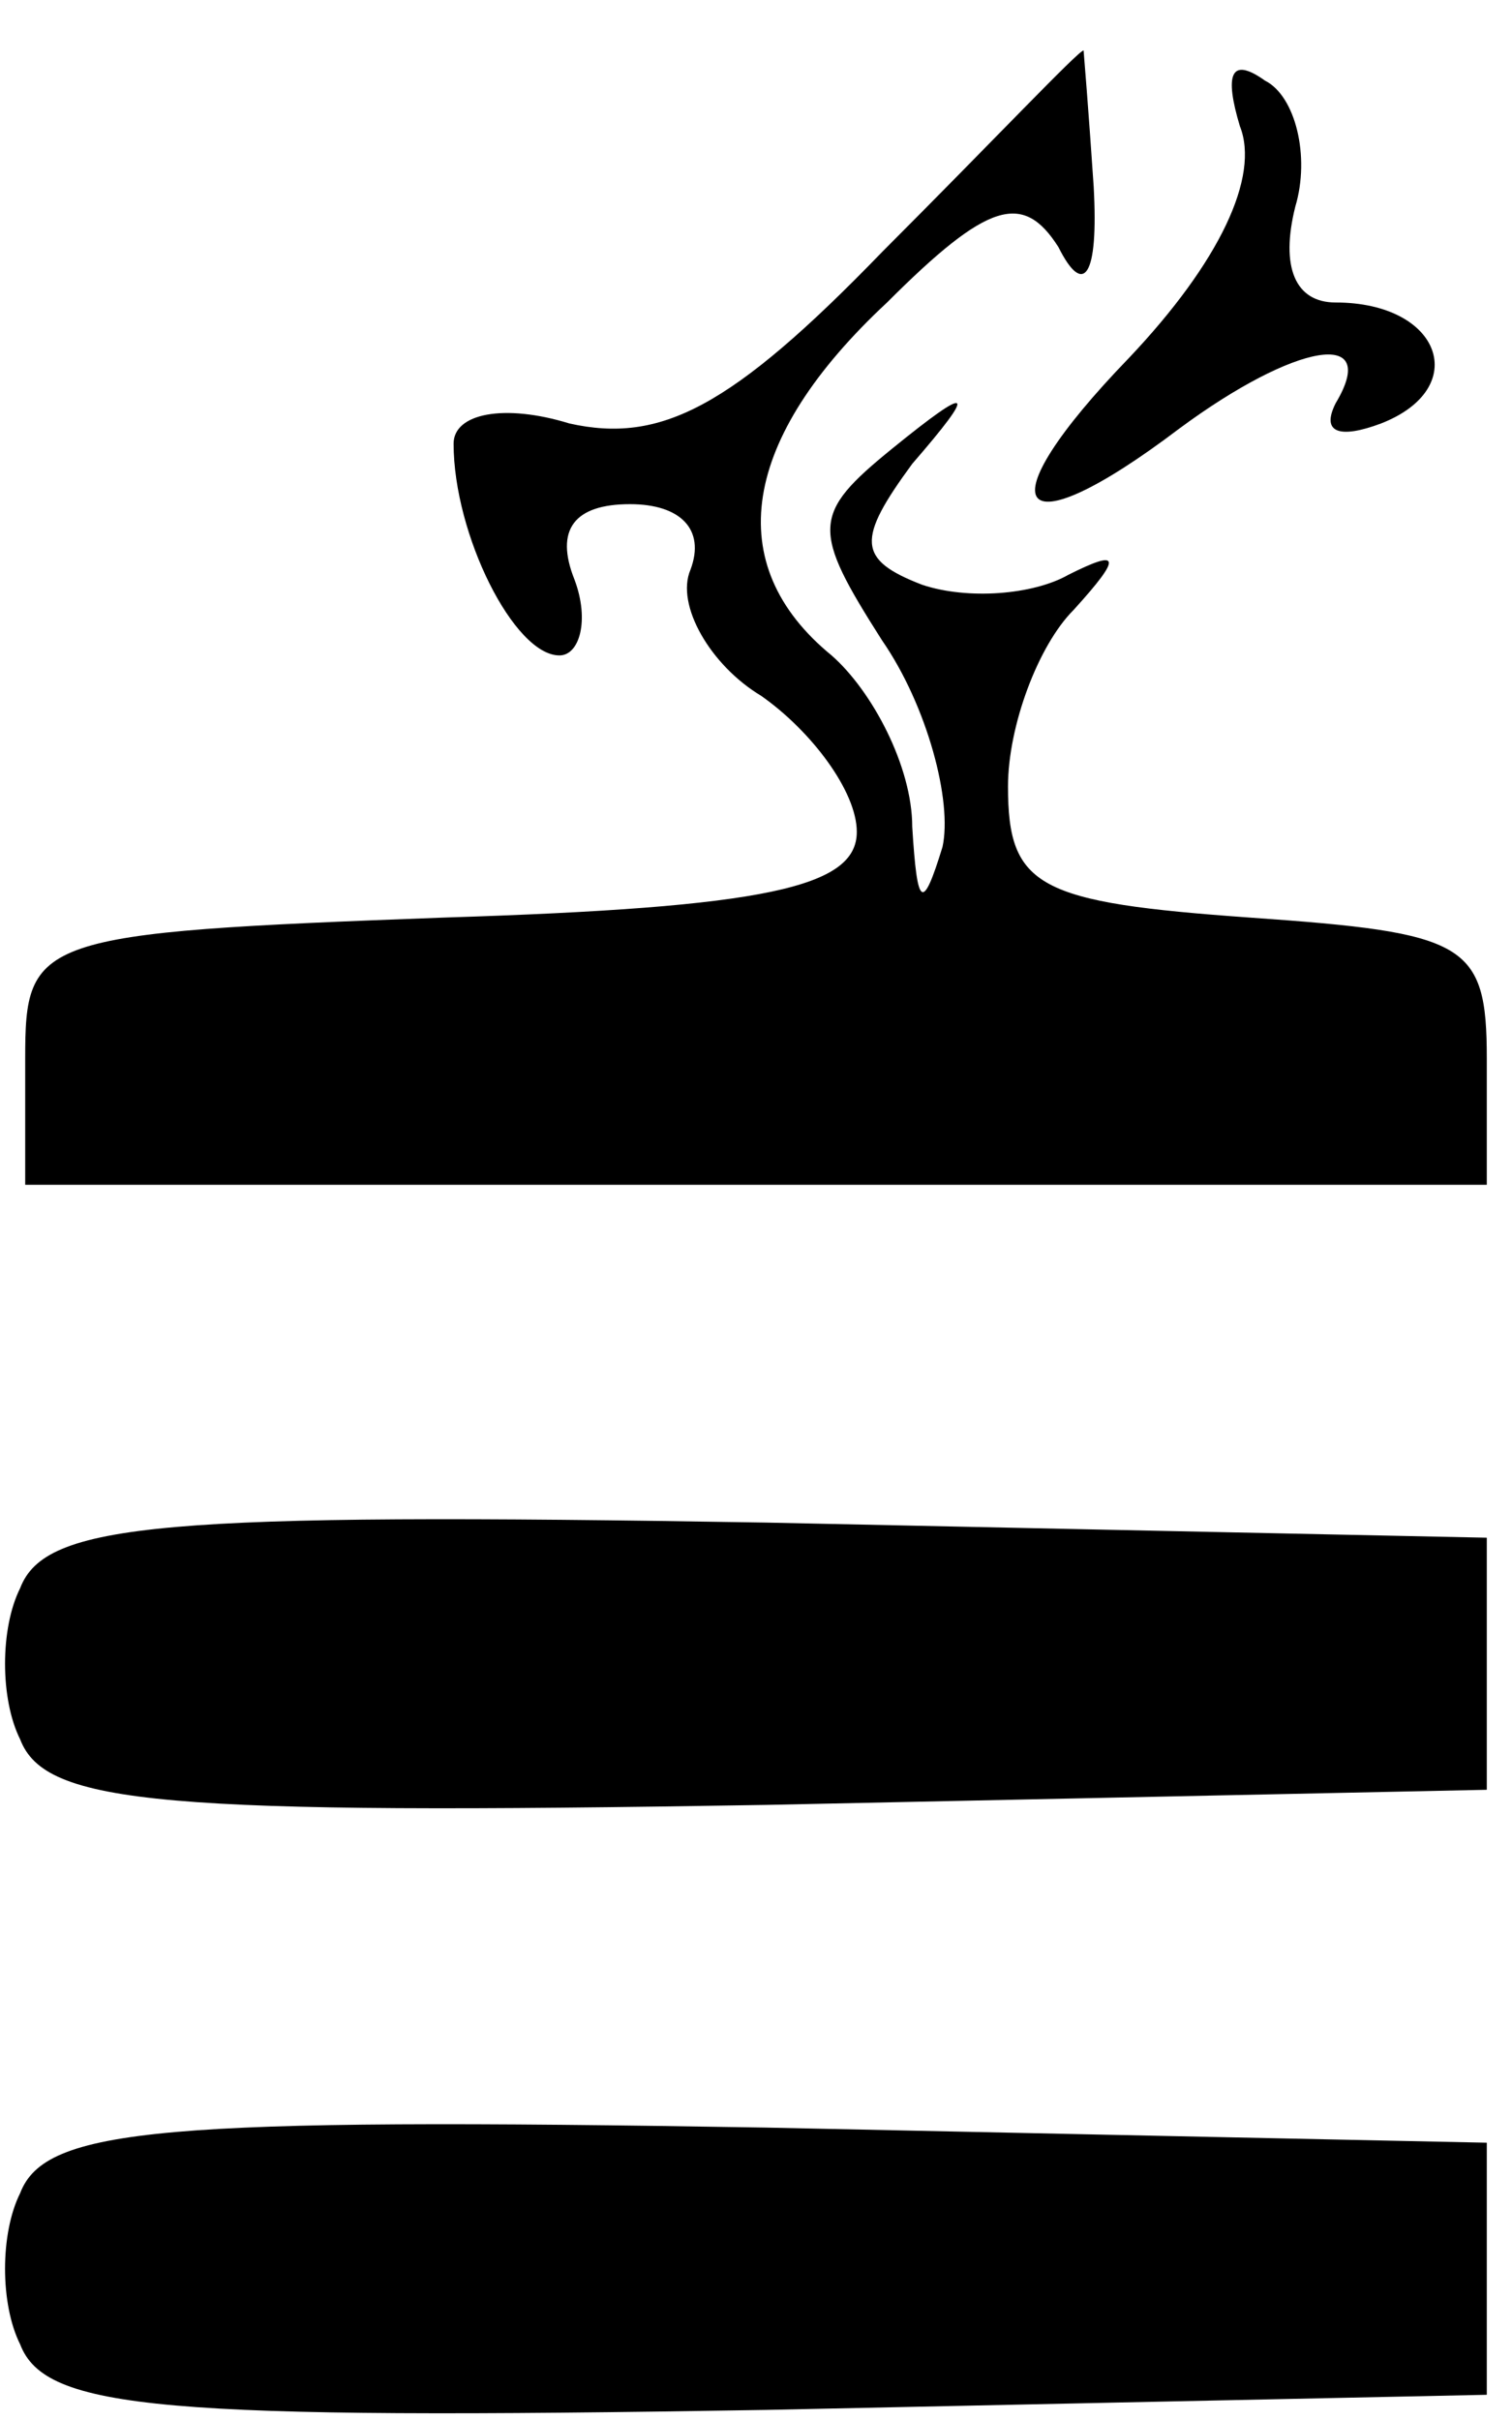 <?xml version="1.0" standalone="no"?>
<!DOCTYPE svg PUBLIC "-//W3C//DTD SVG 20010904//EN"
 "http://www.w3.org/TR/2001/REC-SVG-20010904/DTD/svg10.dtd">
<svg version="1.0" xmlns="http://www.w3.org/2000/svg"
 width="30pt" height="48pt" viewBox="0 0 30 48"
 preserveAspectRatio="xMidYMid meet">

<g transform="translate(0,48) scale(0.1,-0.1)"
fill="#000000" stroke="none">
<path d="M175 430 c-30 -31 -44 -38 -62 -34 -13 4 -23 2 -23 -4 0 -18 12 -42
21 -42 4 0 6 7 3 15 -4 10 0 15 11 15 10 0 15 -5 12 -13 -3 -7 4 -19 14 -25
10 -7 19 -19 19 -27 0 -11 -18 -15 -82 -17 -81 -3 -83 -4 -83 -28 l0 -25 145
0 145 0 0 25 c0 23 -4 25 -47 28 -42 3 -48 6 -48 26 0 12 6 28 13 35 10 11 9
12 -1 7 -7 -4 -20 -5 -29 -2 -13 5 -13 9 -2 24 13 15 12 16 -4 3 -16 -13 -16
-16 -2 -38 9 -13 14 -32 12 -41 -4 -13 -5 -12 -6 4 0 12 -8 27 -16 34 -22 18
-18 43 11 70 20 20 27 22 34 11 5 -10 8 -6 7 12 -1 15 -2 27 -2 27 -1 0 -18
-18 -40 -40z"/>
<path d="M246 455 c4 -10 -4 -27 -22 -46 -29 -30 -23 -39 10 -14 23 17 40 20
31 5 -3 -6 1 -7 9 -4 18 7 12 24 -9 24 -8 0 -11 7 -8 19 3 10 0 22 -6 25 -7 5
-8 1 -5 -9z"/>
<path d="M4 165 c-4 -8 -4 -22 0 -30 5 -13 28 -15 148 -13 l143 3 0 25 0 25
-143 3 c-120 2 -143 0 -148 -13z"/>
<path d="M4 45 c-4 -8 -4 -22 0 -30 5 -13 28 -15 148 -13 l143 3 0 25 0 25
-143 3 c-120 2 -143 0 -148 -13z"/>
</g>
</svg>
